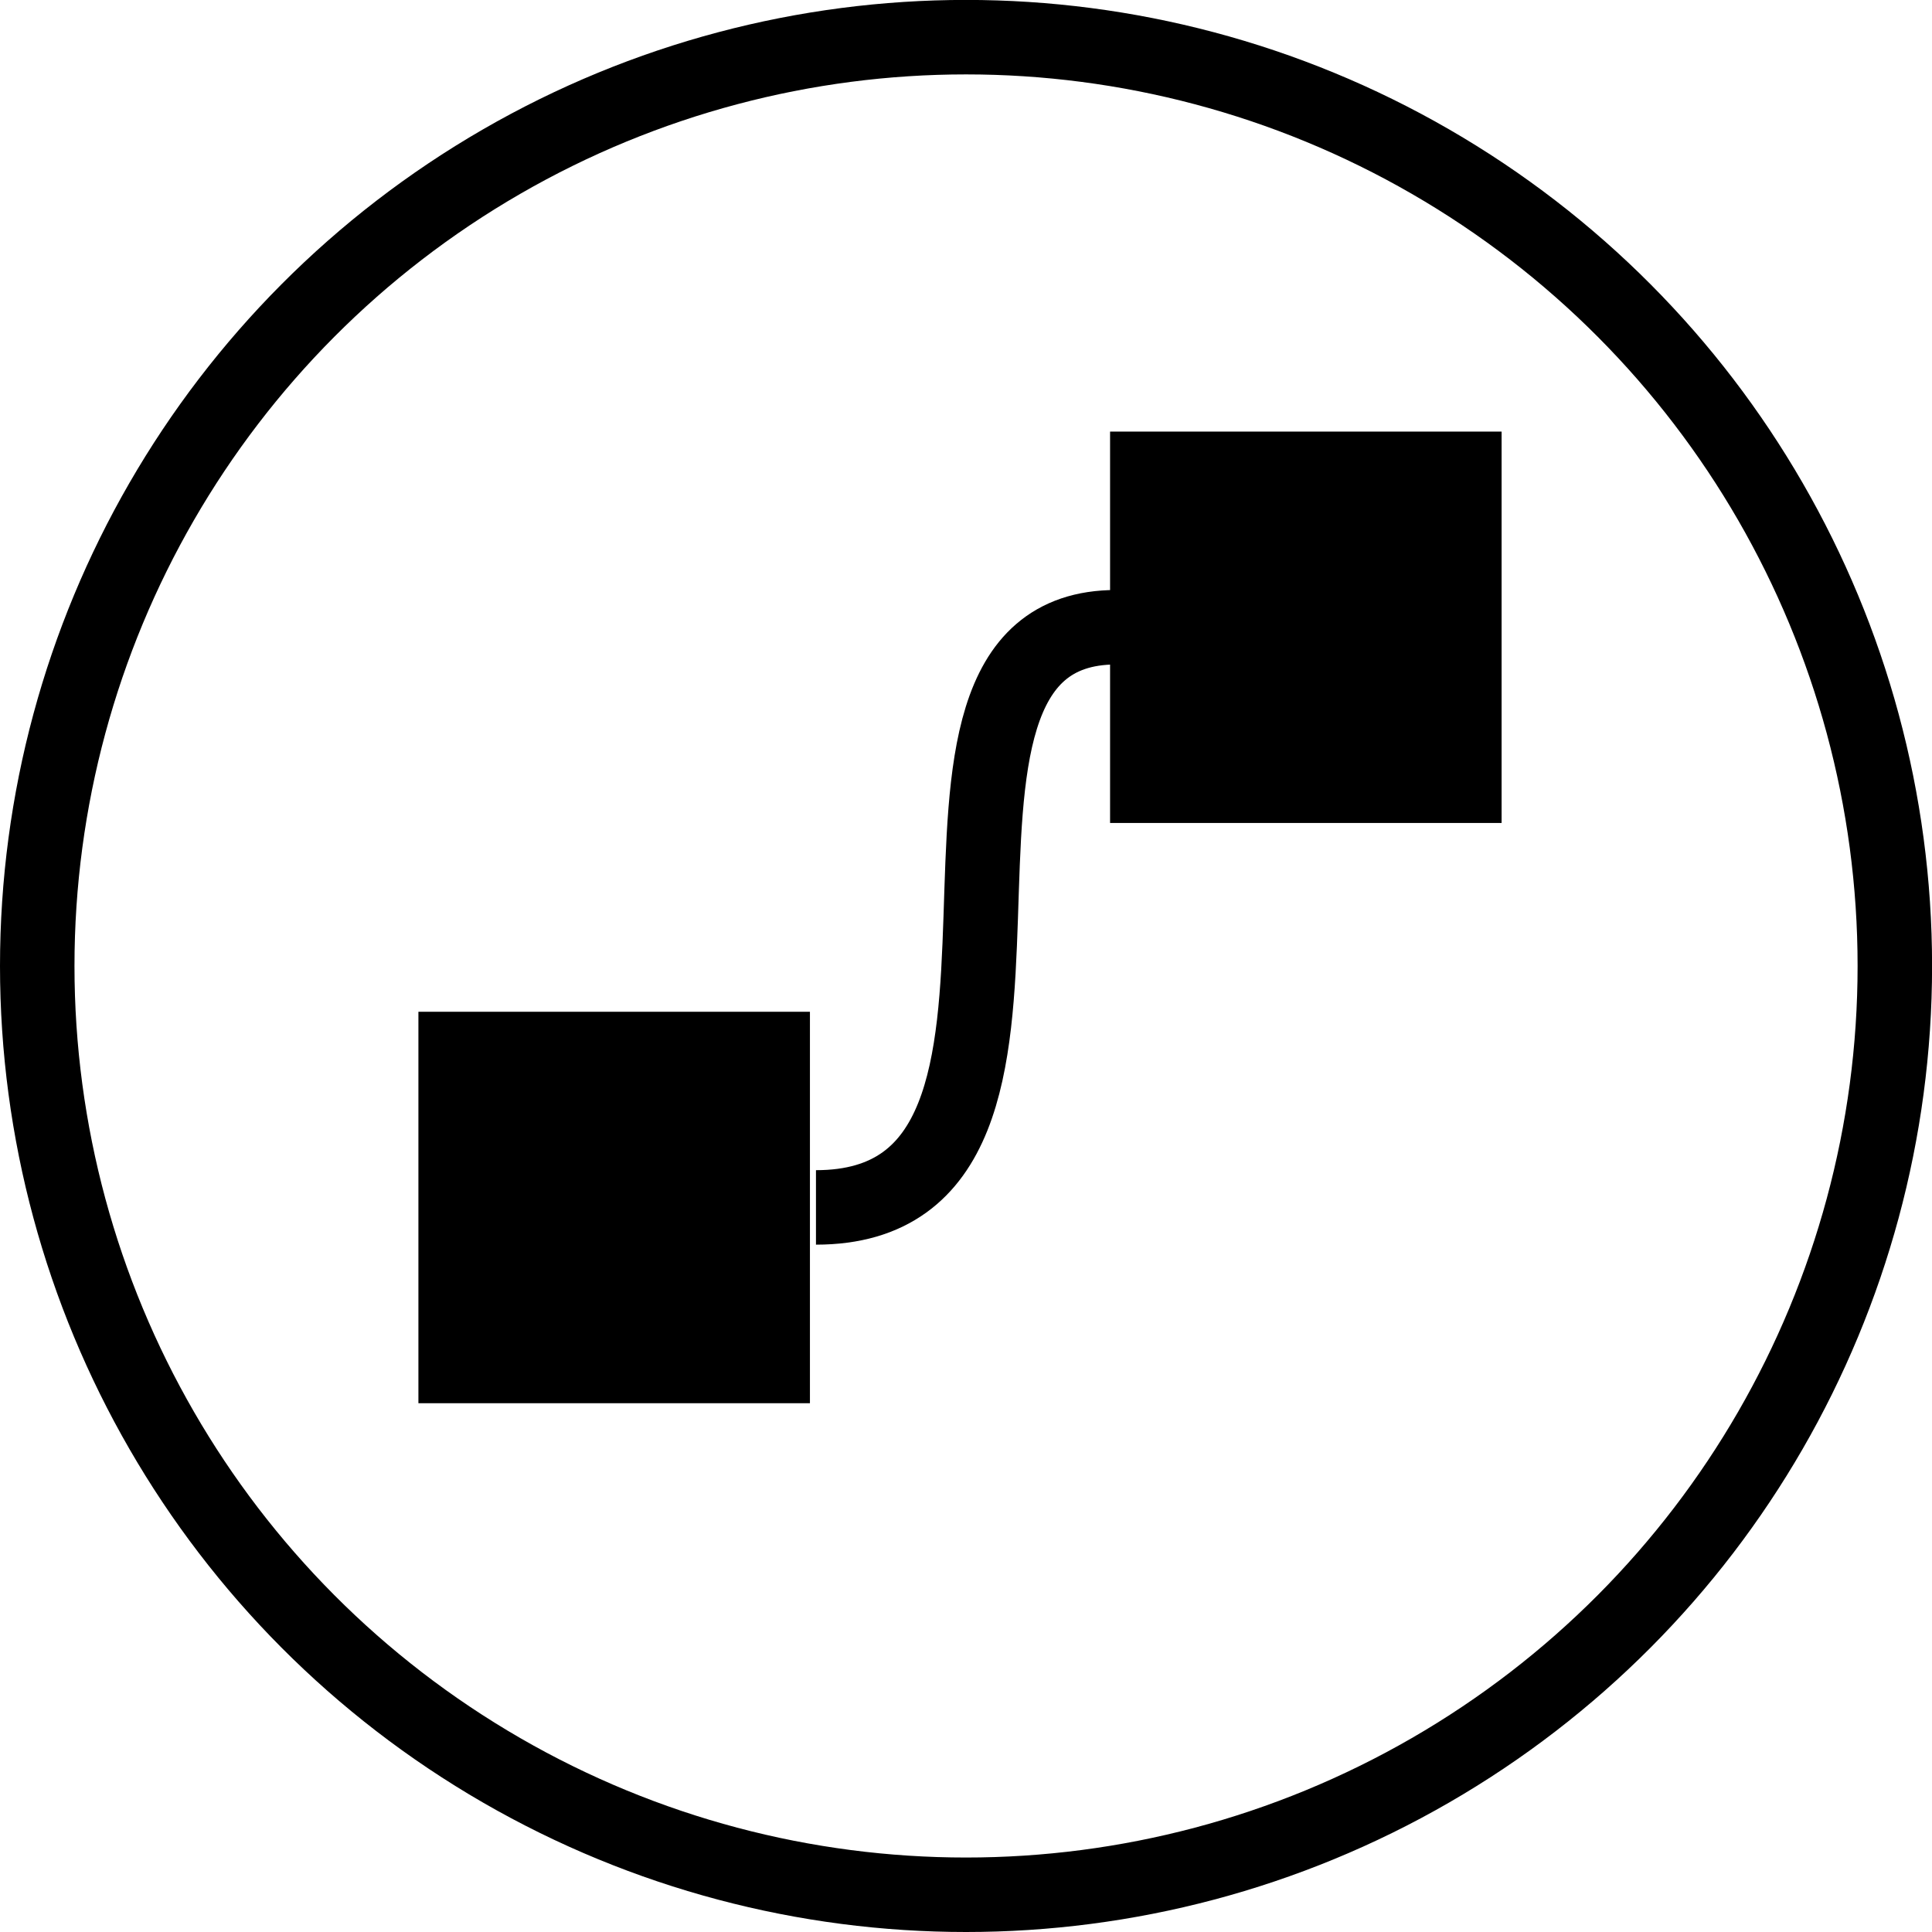 <?xml version="1.0" encoding="utf-8"?>
<!-- Generator: Adobe Illustrator 16.0.0, SVG Export Plug-In . SVG Version: 6.00 Build 0)  -->
<!DOCTYPE svg PUBLIC "-//W3C//DTD SVG 1.1//EN" "http://www.w3.org/Graphics/SVG/1.1/DTD/svg11.dtd">
<svg version="1.1" id="Layer_1" xmlns="http://www.w3.org/2000/svg" xmlns:xlink="http://www.w3.org/1999/xlink" x="0px" y="0px"
	 width="25.941px" height="25.941px" viewBox="0 0 25.941 25.941" enable-background="new 0 0 25.941 25.941" xml:space="preserve">
<circle fill="none" stroke="#000000" stroke-miterlimit="10" cx="12.971" cy="12.97" r="12.471"/>
<rect x="5.618" y="13.585" fill-rule="evenodd" clip-rule="evenodd" fill="#000000" width="5.257" height="5.256"/>
<rect x="14.905" y="5.795" fill-rule="evenodd" clip-rule="evenodd" fill="#000000" width="5.257" height="5.255"/>
<path fill-rule="evenodd" clip-rule="evenodd" fill="none" stroke="#000000" stroke-miterlimit="10" d="M10.956,16.212
	c4.03,0,0.526-7.79,4.03-7.79"/>
</svg>
